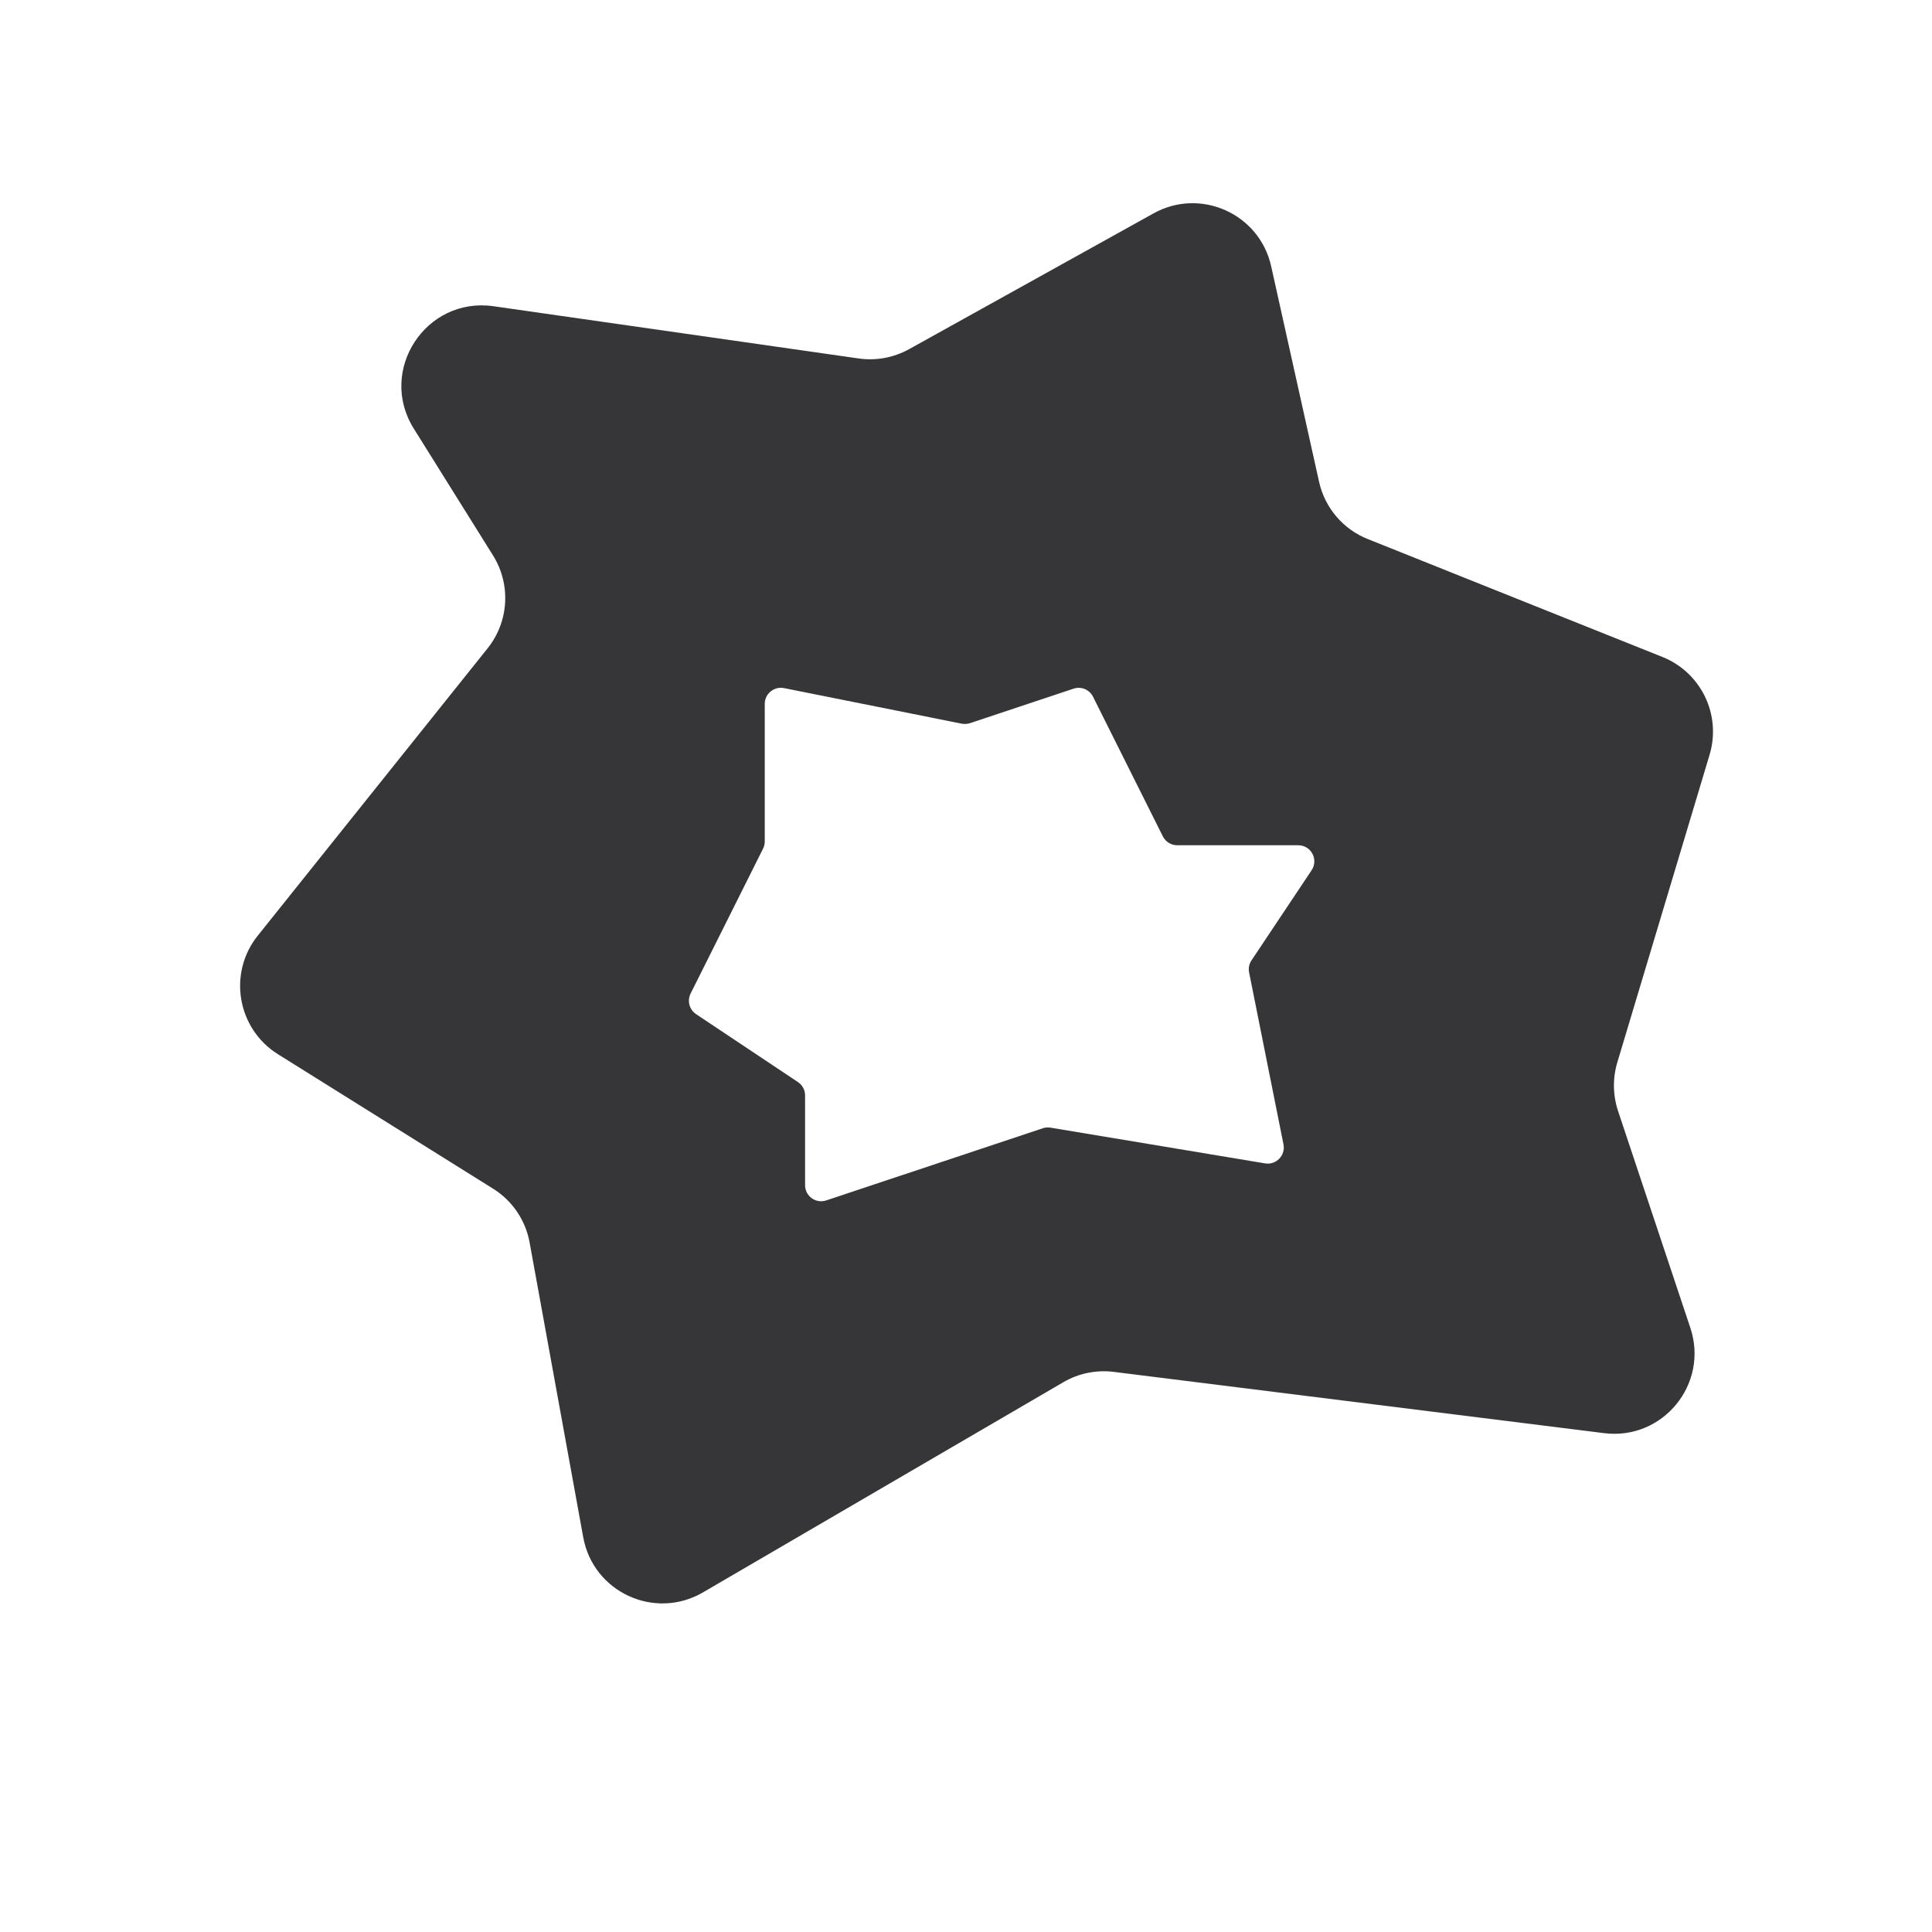 <svg width="24" height="24" viewBox="0 0 24 24" fill="none" xmlns="http://www.w3.org/2000/svg">
<path fill-rule="evenodd" clip-rule="evenodd" d="M5.14 5.324L6.124 6.899C6.349 7.259 6.323 7.722 6.057 8.054L3.202 11.623C2.828 12.09 2.946 12.779 3.453 13.096L6.125 14.766C6.364 14.915 6.529 15.158 6.579 15.435L7.245 19.096C7.369 19.779 8.133 20.131 8.733 19.781L13.208 17.171C13.397 17.06 13.618 17.015 13.836 17.042L19.926 17.803C20.656 17.895 21.231 17.193 20.998 16.495L20.1 13.801C20.035 13.605 20.032 13.394 20.091 13.197L21.237 9.376C21.386 8.88 21.132 8.353 20.651 8.161L16.99 6.696C16.684 6.574 16.457 6.307 16.386 5.985L15.791 3.308C15.646 2.655 14.913 2.326 14.329 2.651L11.294 4.337C11.103 4.443 10.883 4.484 10.667 4.453L6.13 3.804C5.288 3.684 4.689 4.603 5.14 5.324ZM9.5 8.744V10.453C9.5 10.484 9.493 10.514 9.479 10.542L8.579 12.342C8.534 12.432 8.563 12.542 8.647 12.598L9.911 13.441C9.967 13.478 10.001 13.54 10.001 13.607V14.723C10.001 14.859 10.134 14.955 10.264 14.912L12.953 14.016C12.984 14.005 13.017 14.003 13.05 14.008L15.715 14.452C15.853 14.475 15.971 14.353 15.944 14.216L15.517 12.081C15.506 12.029 15.517 11.975 15.546 11.931L16.293 10.811C16.382 10.678 16.287 10.5 16.127 10.5H14.624C14.548 10.5 14.479 10.457 14.445 10.389L13.578 8.655C13.534 8.566 13.43 8.523 13.336 8.555L12.051 8.983C12.018 8.994 11.982 8.996 11.948 8.99L9.74 8.548C9.616 8.523 9.5 8.618 9.5 8.744Z" fill="#363538"/>
</svg>
